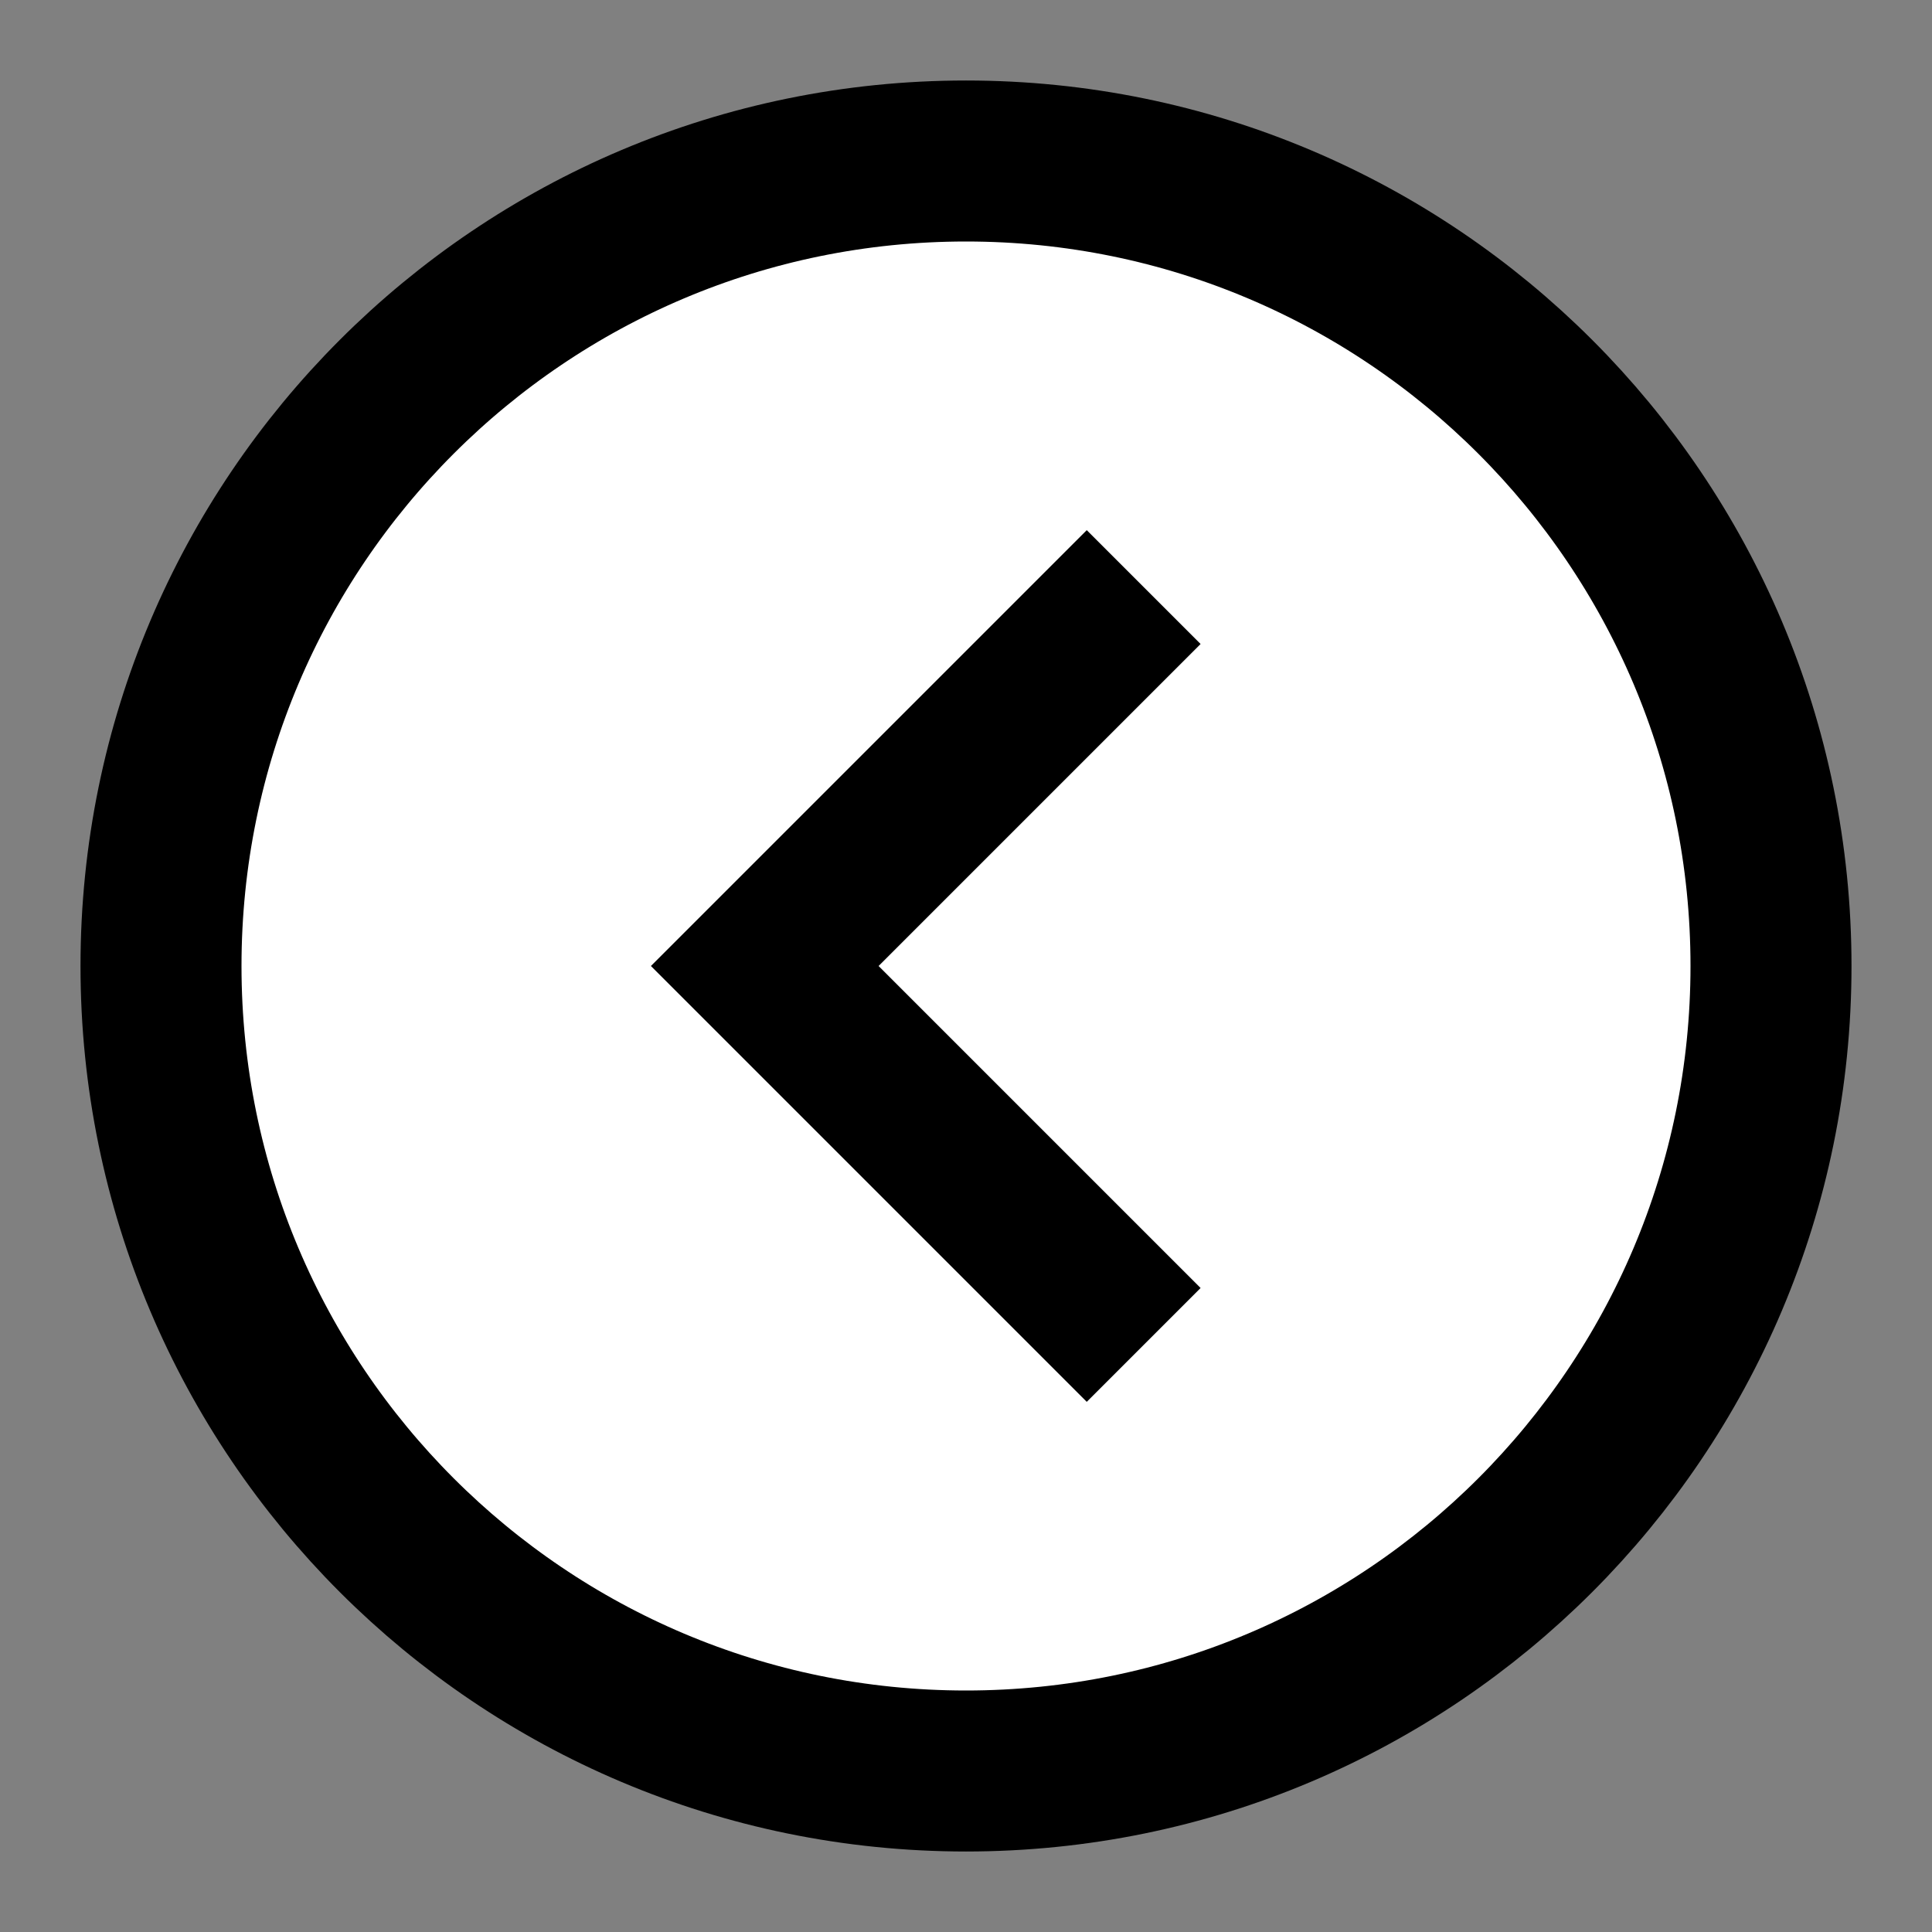 <svg width="24" height="24" viewBox="0 0 24 24" fill="none" xmlns="http://www.w3.org/2000/svg">
    <rect x="0" y="0" width="24" height="24" fill="#808080" stroke="none"/>
    <g id="chevron-left-circle">
        <path id="fill1"
            d="M22 12C22 17.523 17.523 22 12 22C6.477 22 2 17.523 2 12C2 6.477 6.477 2 12 2C17.523 2 22 6.477 22 12Z"
            fill="white" />
        <path id="stroke1"
            d="M22 12C22 17.523 17.523 22 12 22C6.477 22 2 17.523 2 12C2 6.477 6.477 2 12 2C17.523 2 22 6.477 22 12Z"
            stroke="black" stroke-width="2" stroke-linecap="square" />
        <path id="stroke2" d="M13.5 16L9.5 12L13.5 8" stroke="black" stroke-width="2" stroke-linecap="square" />
    </g>
</svg>